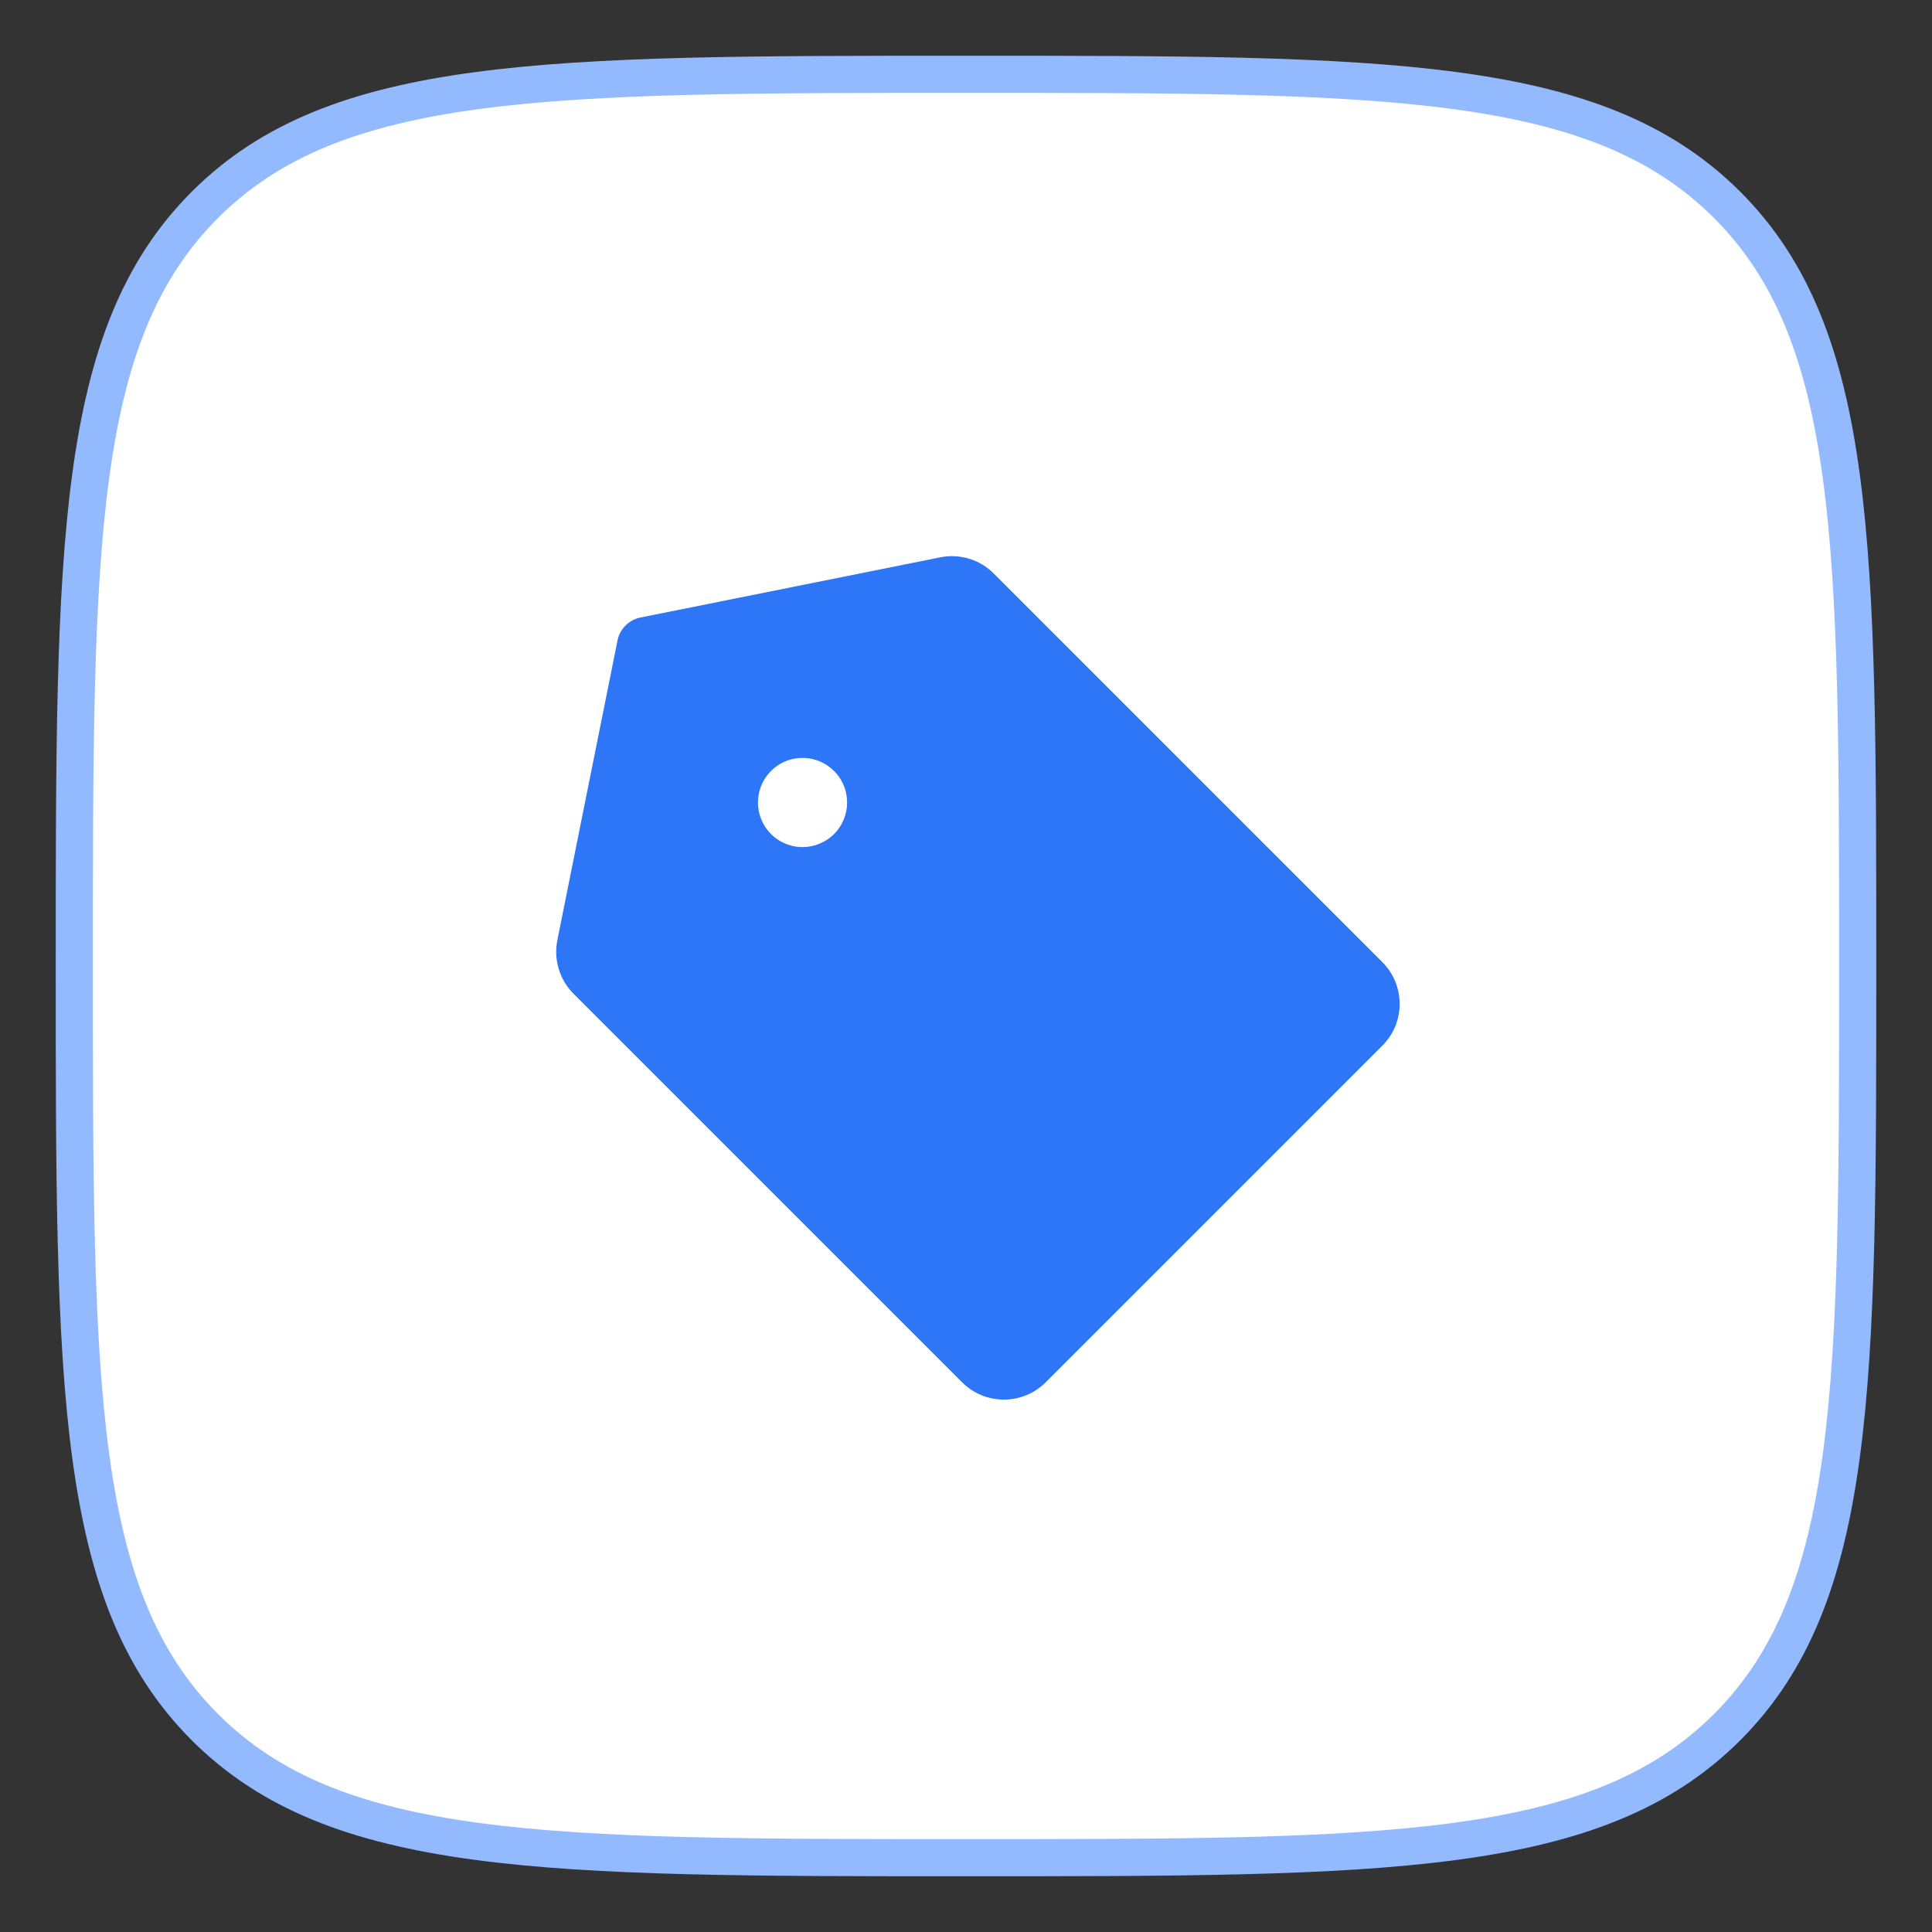 <svg width="26" height="26" viewBox="0 0 26 26" fill="none" xmlns="http://www.w3.org/2000/svg">
<rect x="0" y="0" width="26" height="26" fill="#333333" stroke="none"/>
<path d="M2.757 23.243C4.515 25 7.343 25 13 25C18.657 25 21.485 25 23.243 23.243C25 21.485 25 18.657 25 13C25 7.343 25 4.515 23.243 2.757C21.485 1 18.657 1 13 1C7.343 1 4.515 1 2.757 2.757C1 4.515 1 7.343 1 13C1 18.657 1 21.485 2.757 23.243Z" fill="white" stroke="#93BAFF" stroke-width="0.5"/>
<path d="M18.6 12.945L13.375 7.72C13.283 7.626 13.168 7.557 13.043 7.519C12.917 7.481 12.784 7.474 12.655 7.5L8.62 8.31C8.544 8.325 8.473 8.363 8.418 8.418C8.363 8.473 8.325 8.543 8.31 8.62L7.5 12.655C7.475 12.784 7.481 12.917 7.52 13.042C7.558 13.168 7.627 13.282 7.72 13.375L12.945 18.6C13.019 18.674 13.107 18.734 13.204 18.774C13.301 18.815 13.405 18.835 13.51 18.835C13.615 18.835 13.719 18.815 13.816 18.774C13.913 18.734 14.001 18.674 14.075 18.6L18.6 14.075C18.675 14.001 18.734 13.913 18.775 13.816C18.815 13.719 18.836 13.615 18.836 13.51C18.836 13.405 18.815 13.301 18.775 13.204C18.734 13.107 18.675 13.019 18.6 12.945ZM10.8 11.4C10.681 11.4 10.566 11.364 10.467 11.299C10.368 11.233 10.291 11.139 10.246 11.029C10.2 10.92 10.189 10.799 10.212 10.683C10.235 10.566 10.292 10.459 10.376 10.375C10.46 10.291 10.567 10.234 10.683 10.211C10.8 10.188 10.92 10.2 11.03 10.245C11.139 10.291 11.233 10.368 11.299 10.466C11.365 10.565 11.4 10.681 11.4 10.8C11.4 10.959 11.337 11.111 11.225 11.224C11.112 11.336 10.959 11.4 10.8 11.4Z" fill="#2D76F8"/>
</svg>

